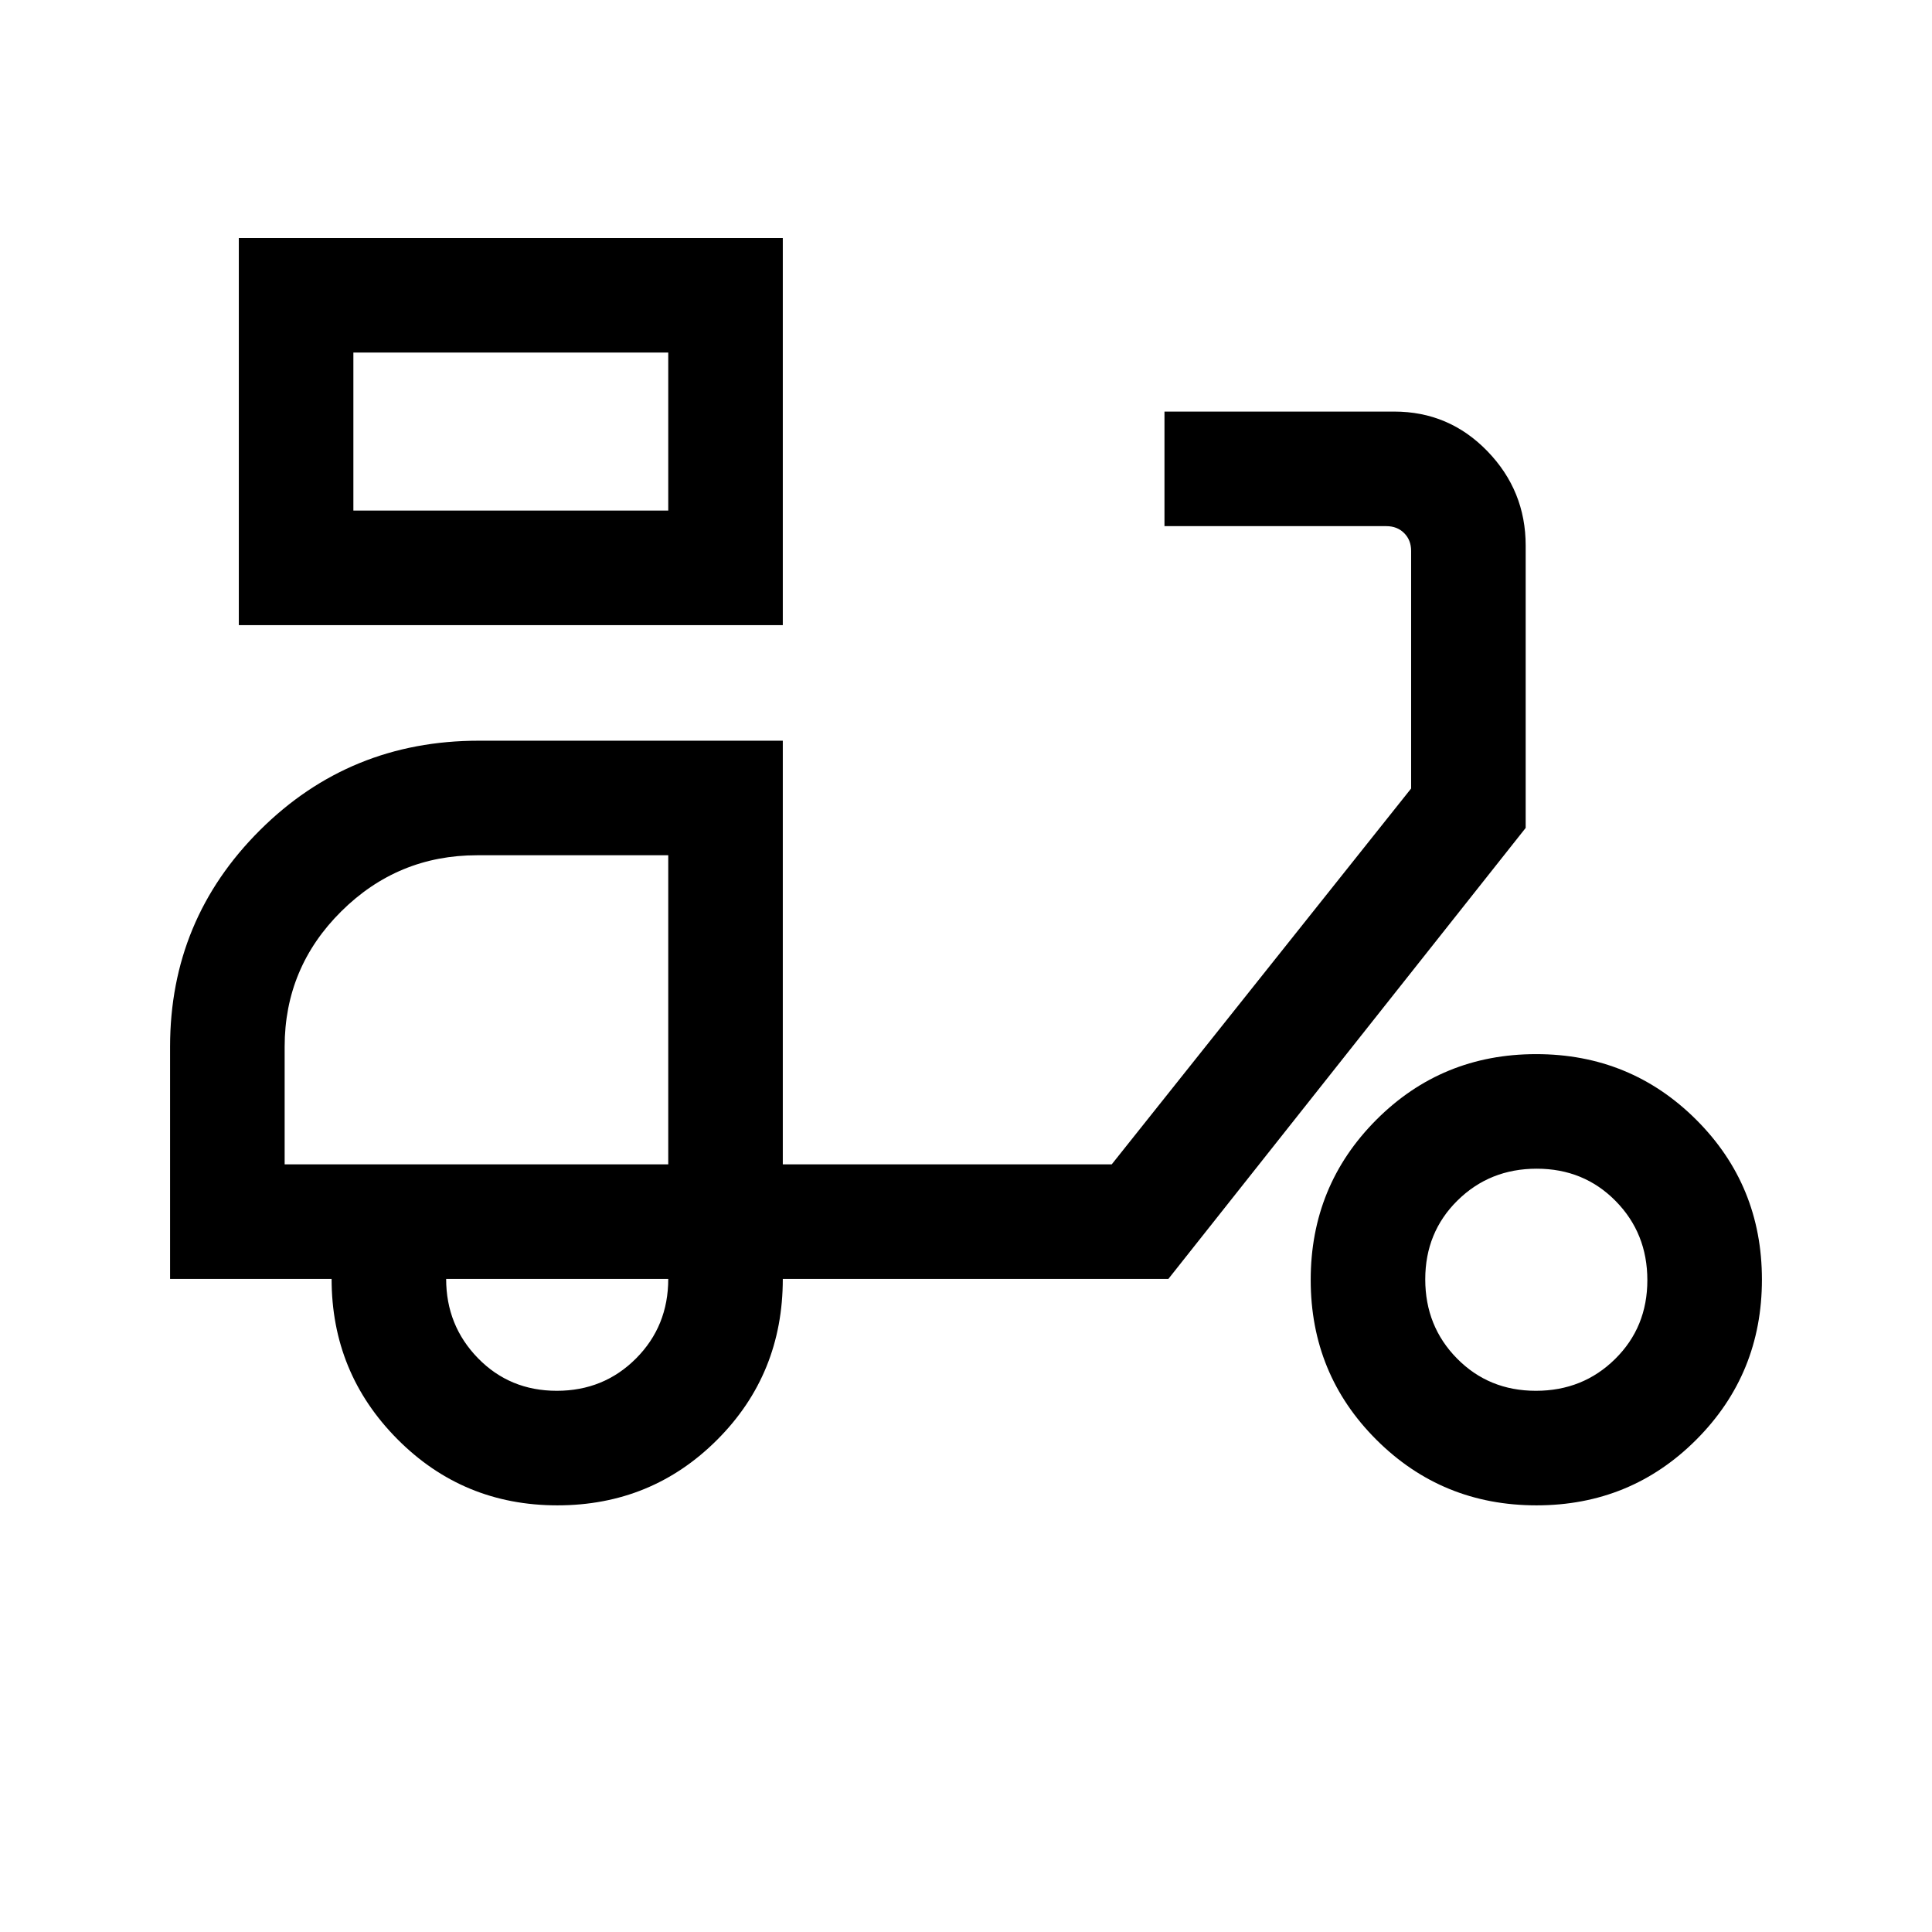 <svg xmlns="http://www.w3.org/2000/svg" height="40" viewBox="0 -960 960 960" width="40"><path d="M118.67-649.38v-192.36h270.3v192.36h-270.3Zm56.92-56.93h156.46v-78.51H175.59v78.51ZM276.96-212q-46.87 0-79.53-32.92-32.66-32.91-32.66-79.59H84.51v-115.42q0-63.07 44.64-107.54 44.64-44.48 108.77-44.48h151.05v210.51h163.44L701.18-568.2v-118.06q0-5.38-3.46-8.84t-8.85-3.46H578.62v-56.93h114.15q27.24 0 46.29 19.66 19.04 19.65 19.04 46.91v140.31l-177.54 224.1H388.97q0 47.28-32.57 79.89Q323.82-212 276.96-212Zm-.3-56.92q23.37 0 39.38-16.07t16.01-39.52H221.69q0 23.15 15.8 39.37 15.81 16.22 39.17 16.22ZM763.47-212q-46.87 0-79.53-32.58-32.66-32.57-32.66-79.44t32.58-79.53q32.57-32.66 79.44-32.66t79.53 32.58q32.66 32.58 32.66 79.44 0 46.87-32.58 79.53Q810.33-212 763.47-212Zm-.3-56.92q23.37 0 39.38-15.81 16.01-15.8 16.01-39.16 0-23.37-15.8-39.38t-39.17-16.01q-23.36 0-39.37 15.8-16.02 15.8-16.02 39.17 0 23.36 15.81 39.37 15.8 16.02 39.16 16.02ZM141.44-381.44h190.61v-153.59h-94.96q-39.44 0-67.55 27.91-28.1 27.91-28.1 67.22v58.46Zm190.61-324.87v-78.51 78.51Zm0 324.87Z"/></svg>